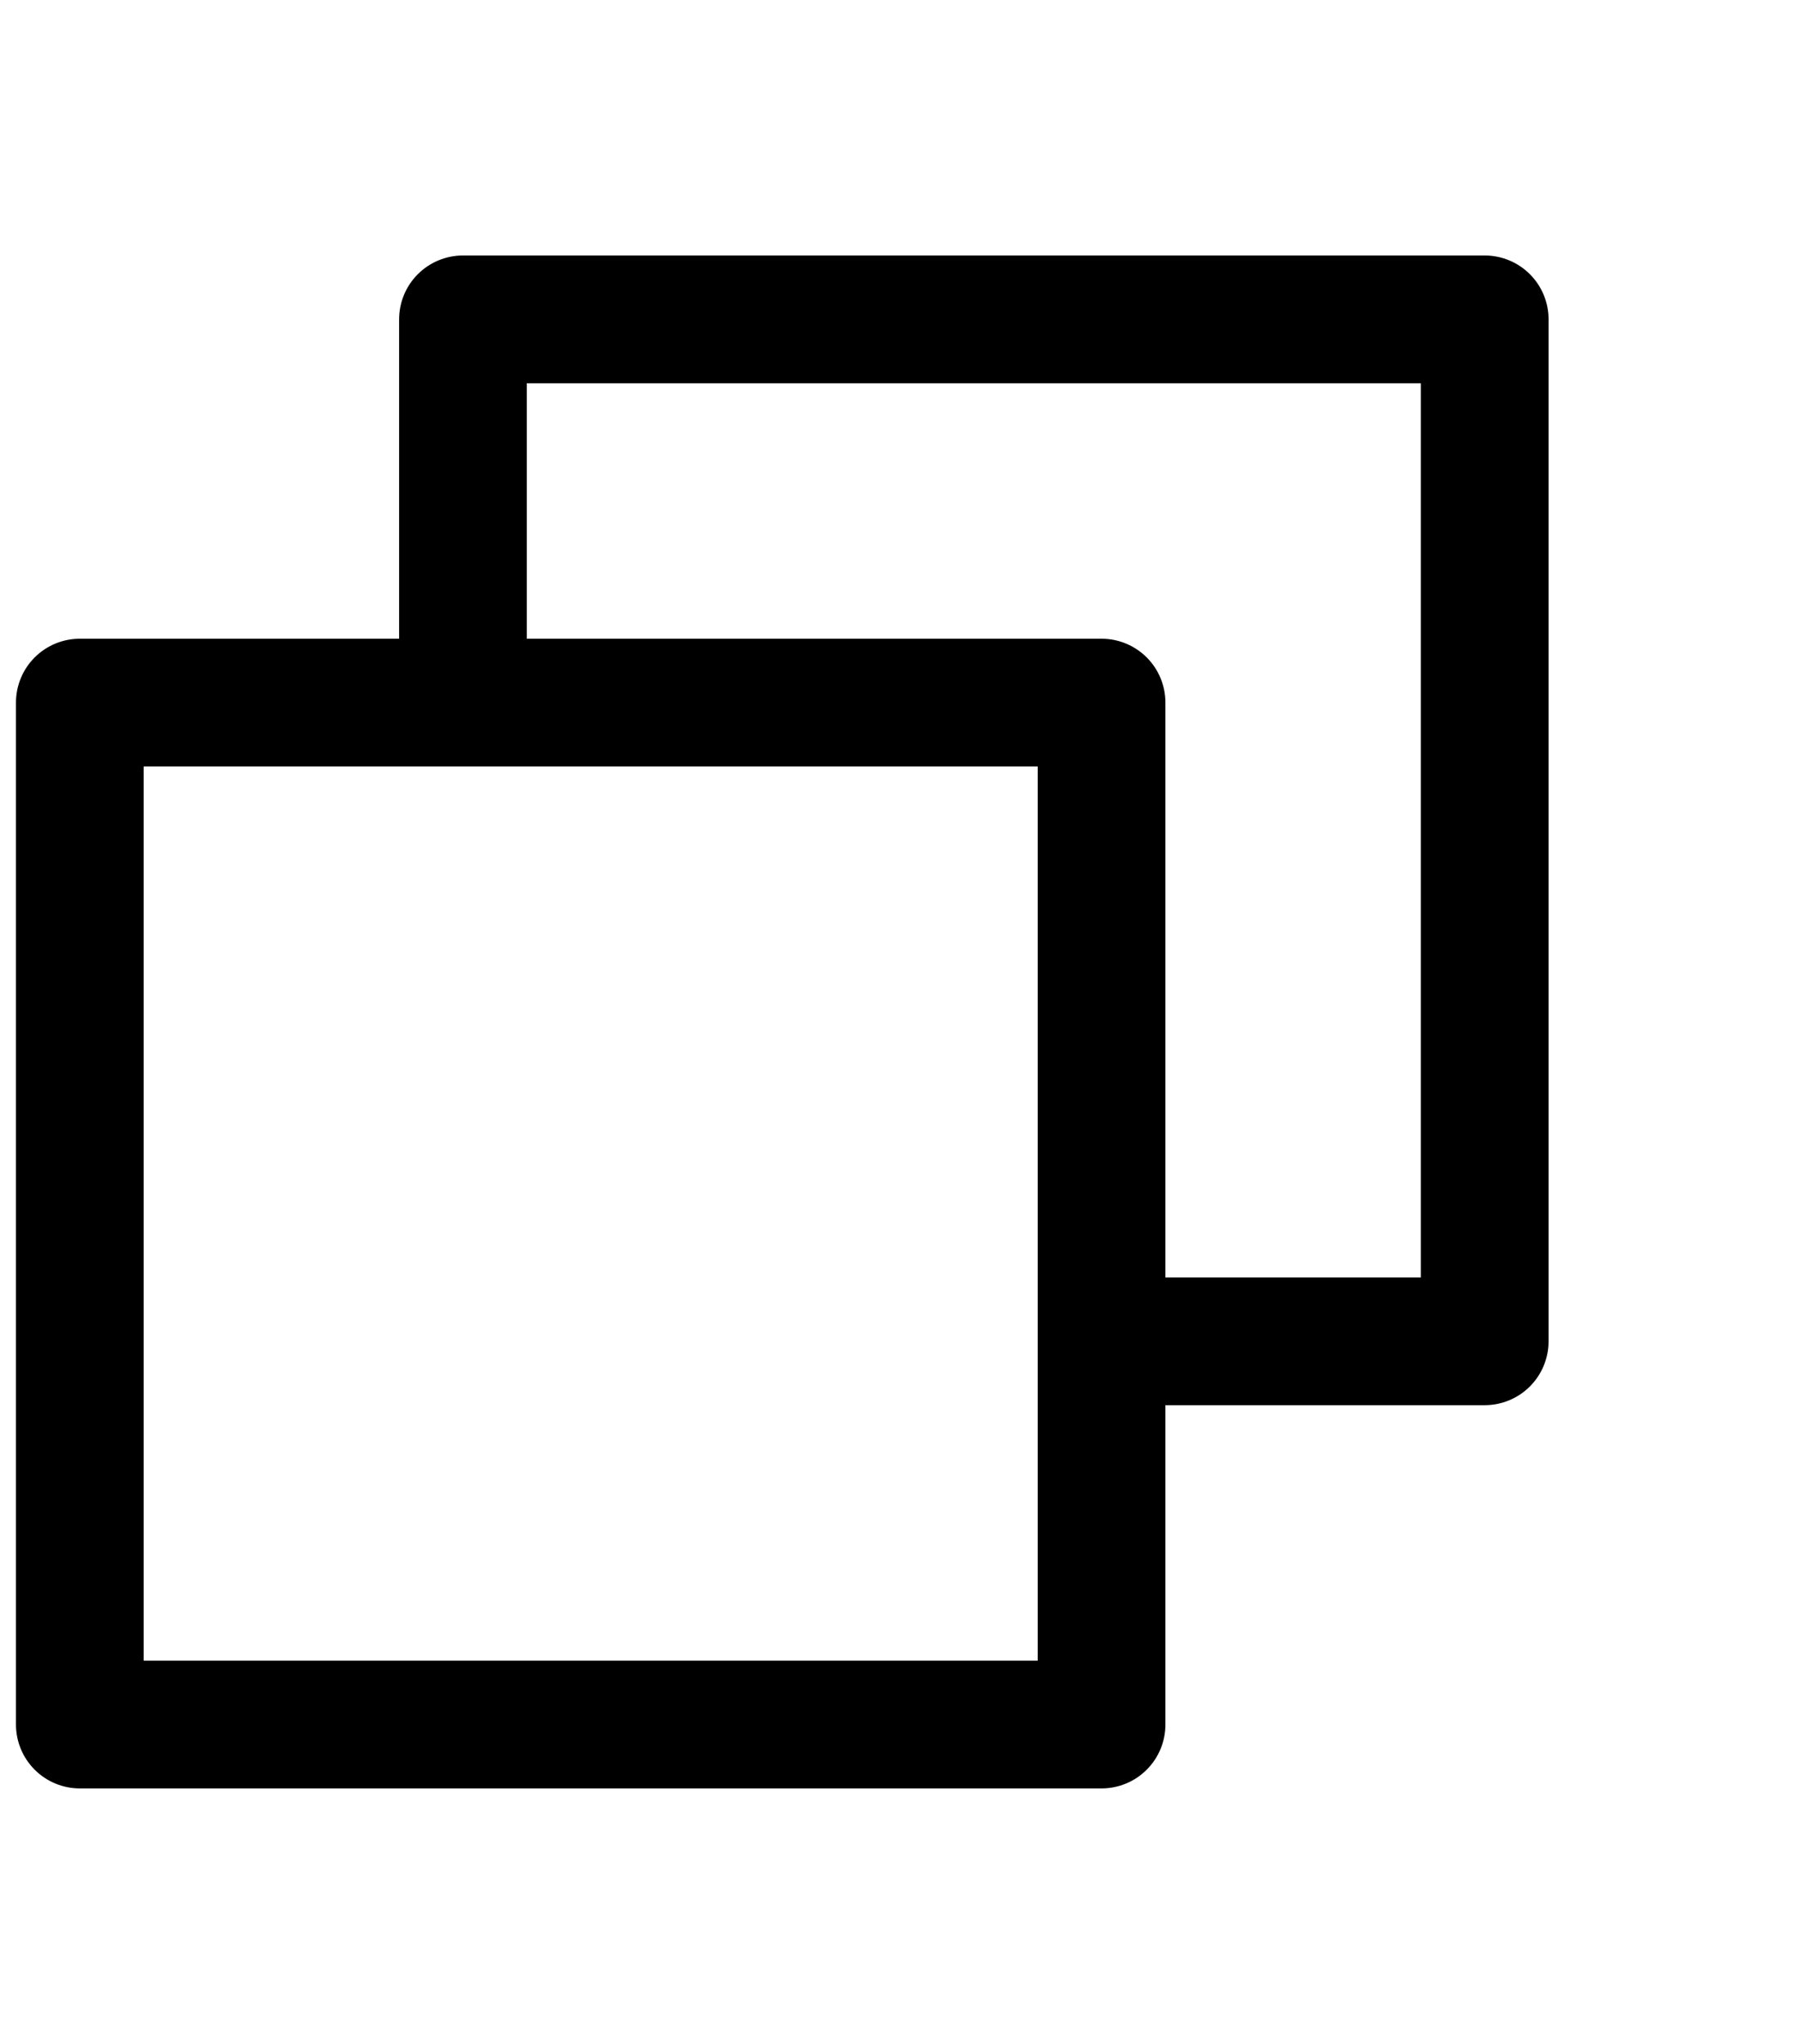 <svg width="226" height="256" viewBox="0 0 226 256" fill="none" xmlns="http://www.w3.org/2000/svg">
<path d="M186 32H58C55.878 32 53.843 32.843 52.343 34.343C50.843 35.843 50 37.878 50 40V80H10C7.878 80 5.843 80.843 4.343 82.343C2.843 83.843 2 85.878 2 88V216C2 218.122 2.843 220.157 4.343 221.657C5.843 223.157 7.878 224 10 224H138C140.122 224 142.157 223.157 143.657 221.657C145.157 220.157 146 218.122 146 216V176H186C188.122 176 190.157 175.157 191.657 173.657C193.157 172.157 194 170.122 194 168V40C194 37.878 193.157 35.843 191.657 34.343C190.157 32.843 188.122 32 186 32ZM130 208H18V96H130V208ZM178 160H146V88C146 85.878 145.157 83.843 143.657 82.343C142.157 80.843 140.122 80 138 80H66V48H178V160Z" fill="black"/>
</svg>
